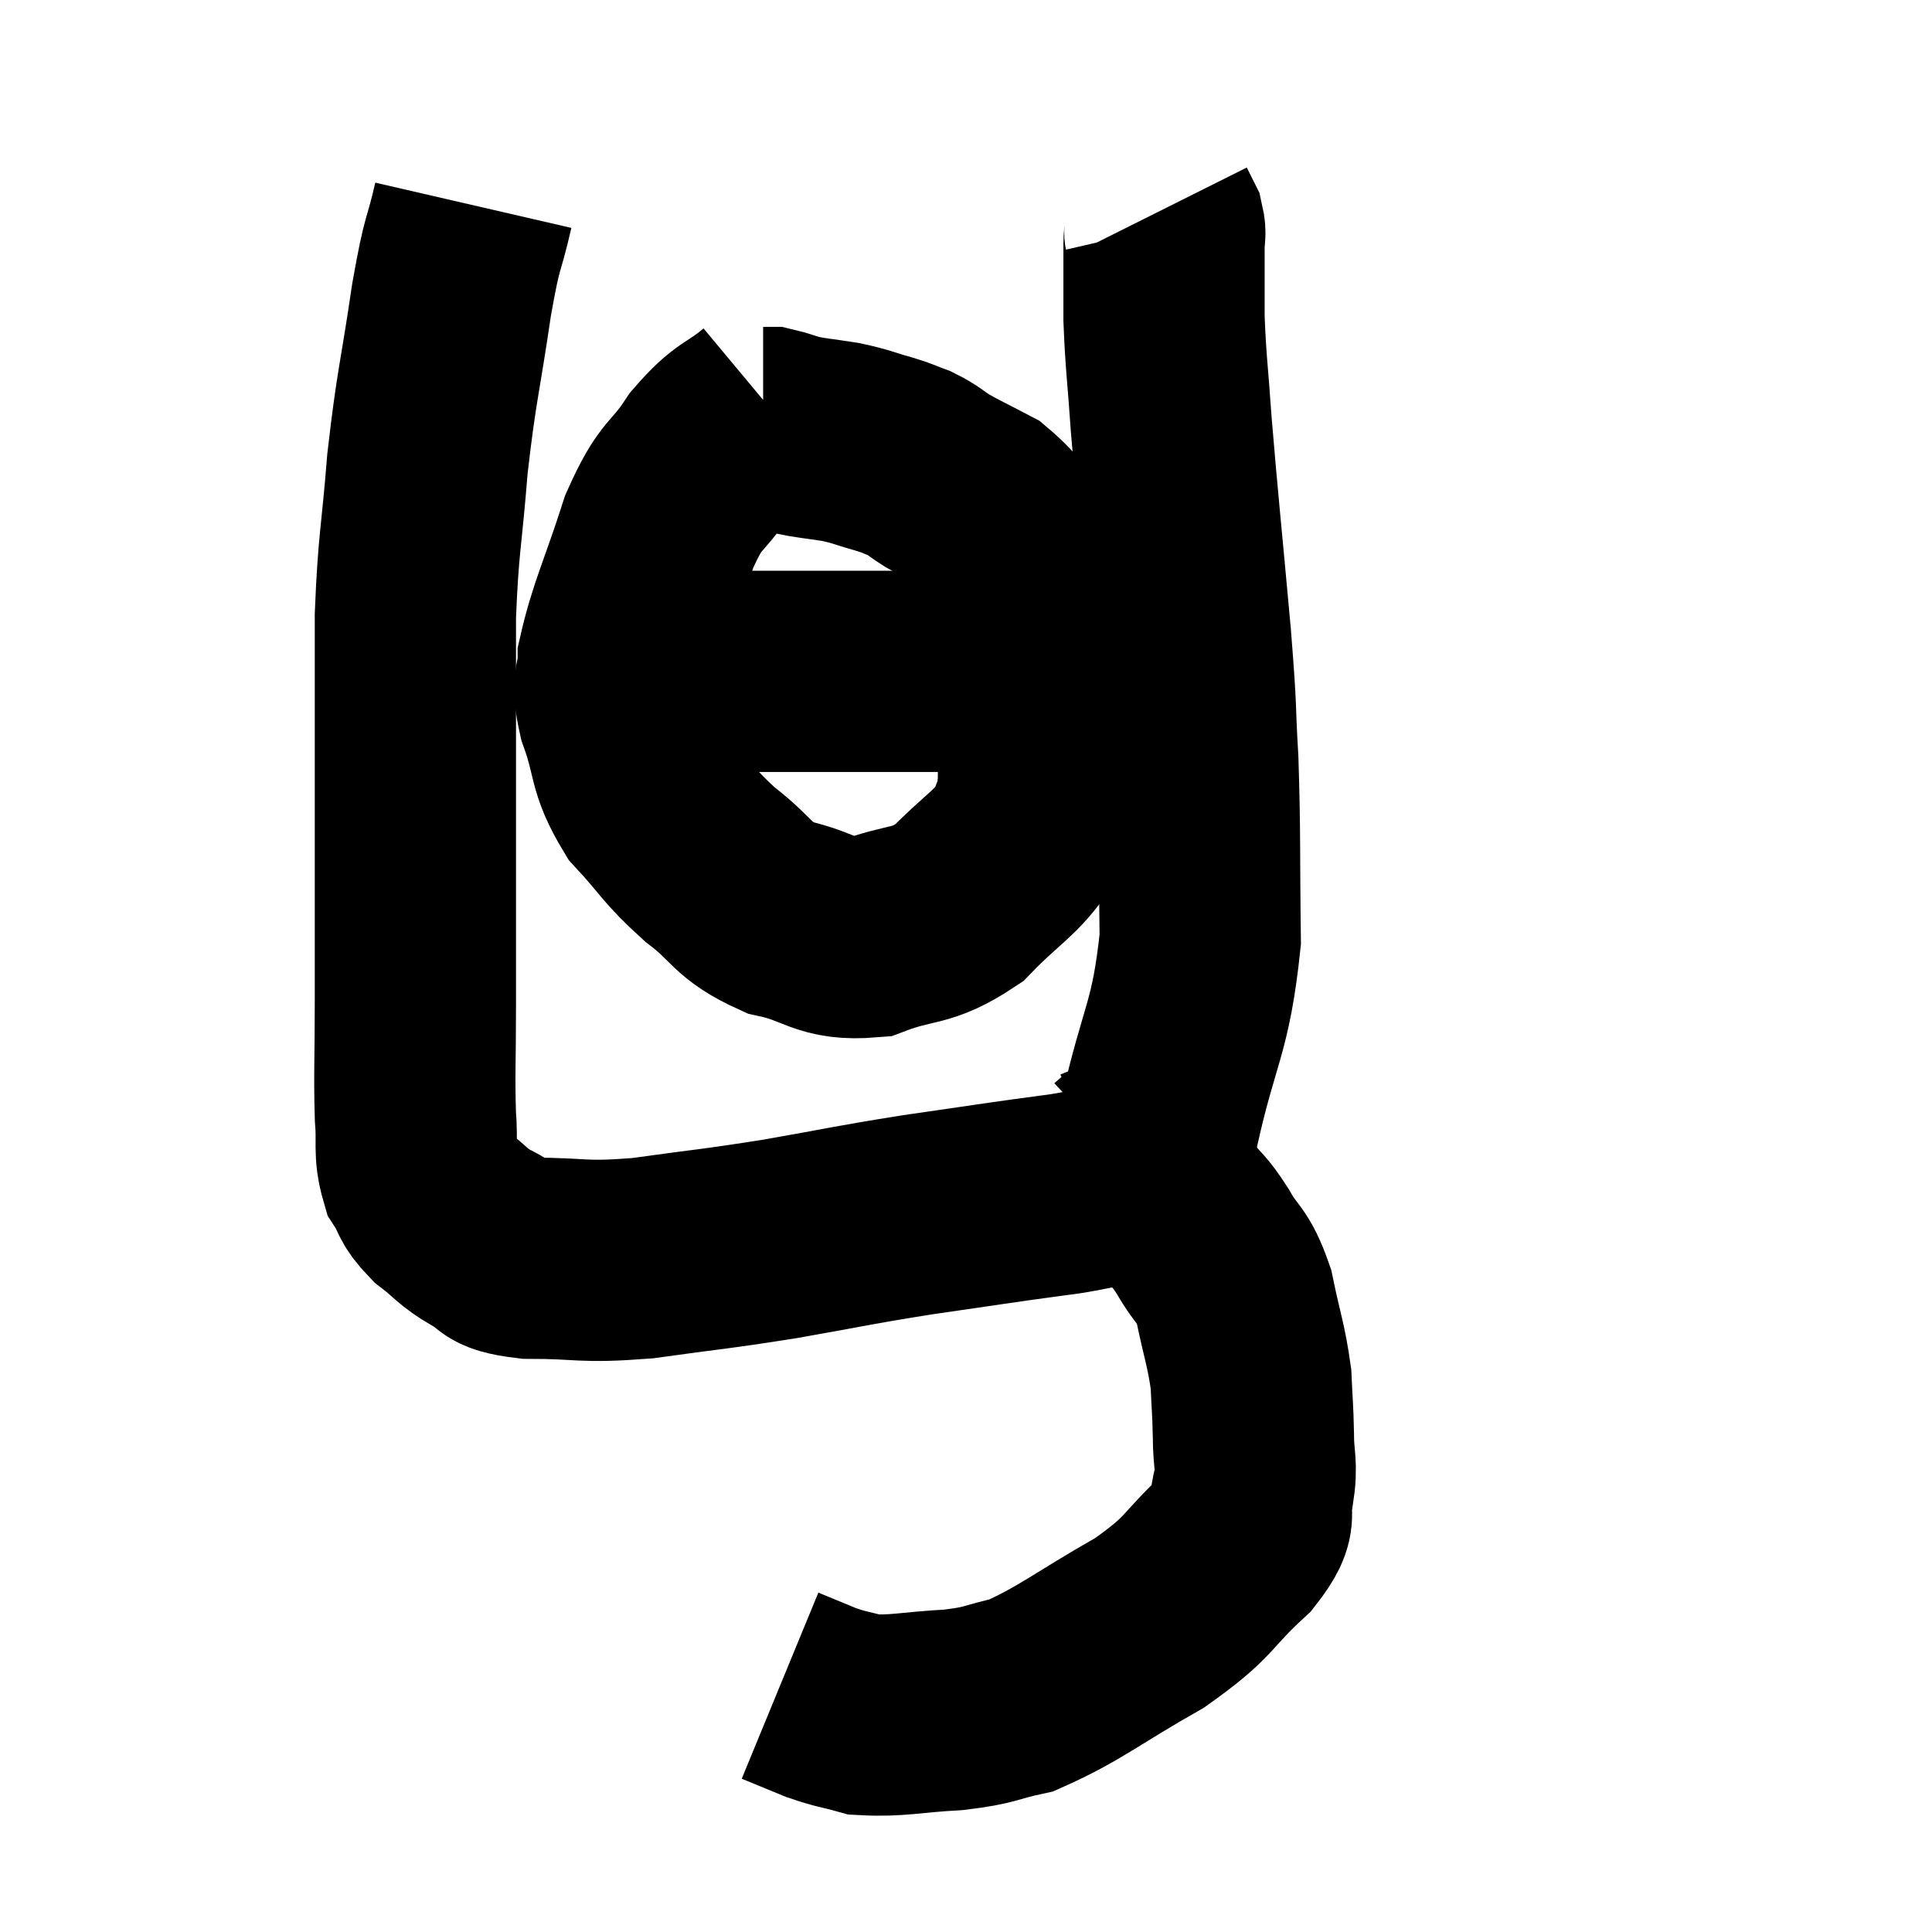<svg width="48" height="48" viewBox="0 0 48 48" xmlns="http://www.w3.org/2000/svg"><path d="M 11.76 5.1 C 11.49 6.27, 11.505 5.835, 11.22 7.44 C 10.92 9.48, 10.845 9.555, 10.62 11.52 C 10.47 13.41, 10.395 13.455, 10.32 15.3 C 10.32 17.1, 10.32 17.37, 10.32 18.9 C 10.32 20.16, 10.32 19.905, 10.32 21.42 C 10.32 23.19, 10.32 23.385, 10.32 24.96 C 10.32 26.34, 10.29 26.67, 10.32 27.72 C 10.38 28.44, 10.275 28.59, 10.44 29.16 C 10.71 29.58, 10.59 29.595, 10.98 30 C 11.49 30.39, 11.46 30.465, 12 30.78 C 12.57 31.02, 12.15 31.14, 13.14 31.26 C 14.55 31.26, 14.4 31.38, 15.96 31.26 C 17.67 31.02, 17.67 31.05, 19.38 30.78 C 21.09 30.48, 21.105 30.45, 22.8 30.18 C 24.48 29.94, 24.81 29.88, 26.16 29.7 C 27.18 29.58, 27.435 29.385, 28.2 29.46 C 28.71 29.73, 28.8 29.655, 29.22 30 C 29.55 30.42, 29.52 30.285, 29.88 30.84 C 30.27 31.53, 30.36 31.365, 30.66 32.22 C 30.87 33.24, 30.96 33.405, 31.08 34.26 C 31.11 34.95, 31.125 34.95, 31.14 35.64 C 31.14 36.33, 31.245 36.345, 31.14 37.02 C 30.93 37.68, 31.365 37.515, 30.72 38.34 C 29.64 39.33, 29.895 39.375, 28.56 40.32 C 26.97 41.22, 26.595 41.58, 25.38 42.12 C 24.54 42.3, 24.675 42.36, 23.7 42.48 C 22.59 42.54, 22.305 42.645, 21.48 42.6 C 20.94 42.45, 20.925 42.48, 20.4 42.3 C 19.89 42.09, 19.635 41.985, 19.38 41.88 L 19.38 41.88" fill="none" stroke="black" stroke-width="5"></path><path d="M 27.36 28.98 C 27.63 28.86, 27.54 29.01, 27.9 28.74 C 28.35 28.32, 28.32 29.25, 28.8 27.9 C 29.31 25.62, 29.58 25.59, 29.82 23.34 C 29.79 21.12, 29.82 20.775, 29.76 18.9 C 29.67 17.37, 29.745 17.925, 29.58 15.84 C 29.34 13.2, 29.265 12.54, 29.1 10.56 C 29.01 9.24, 28.965 9.045, 28.92 7.92 C 28.92 6.99, 28.92 6.63, 28.92 6.06 C 28.92 5.85, 28.965 5.835, 28.92 5.64 C 28.83 5.46, 28.785 5.37, 28.74 5.28 L 28.74 5.28" fill="none" stroke="black" stroke-width="5"></path><path d="M 19.08 10.08 C 18.36 10.68, 18.315 10.5, 17.64 11.28 C 17.01 12.24, 16.95 11.925, 16.38 13.2 C 15.87 14.79, 15.615 15.255, 15.36 16.38 C 15.36 17.04, 15.165 16.83, 15.36 17.7 C 15.75 18.78, 15.57 18.915, 16.14 19.86 C 16.89 20.67, 16.83 20.745, 17.64 21.48 C 18.51 22.14, 18.39 22.35, 19.38 22.8 C 20.49 23.04, 20.49 23.37, 21.6 23.28 C 22.71 22.86, 22.845 23.085, 23.82 22.44 C 24.66 21.57, 25.005 21.45, 25.5 20.7 C 25.65 20.07, 25.725 20.37, 25.8 19.44 C 25.8 18.21, 25.8 18.075, 25.8 16.98 C 25.8 16.02, 25.845 15.825, 25.8 15.06 C 25.71 14.49, 25.965 14.55, 25.62 13.92 C 25.02 13.23, 25.005 13.035, 24.42 12.54 C 23.85 12.24, 23.73 12.195, 23.28 11.94 C 22.95 11.73, 22.95 11.685, 22.62 11.52 C 22.29 11.4, 22.395 11.415, 21.96 11.28 C 21.42 11.13, 21.435 11.1, 20.88 10.98 C 20.31 10.89, 20.175 10.89, 19.74 10.8 C 19.44 10.71, 19.335 10.665, 19.14 10.62 C 19.05 10.62, 19.005 10.62, 18.96 10.62 L 18.96 10.62" fill="none" stroke="black" stroke-width="5"></path><path d="M 15.96 16.68 C 17.13 16.68, 16.485 16.68, 18.3 16.68 C 20.76 16.68, 21.42 16.68, 23.22 16.68 C 24.36 16.68, 24.885 16.68, 25.5 16.68 C 25.59 16.68, 25.515 16.635, 25.68 16.68 C 25.92 16.77, 26.04 16.815, 26.16 16.86 L 26.16 16.86" fill="none" stroke="black" stroke-width="5"></path></svg>